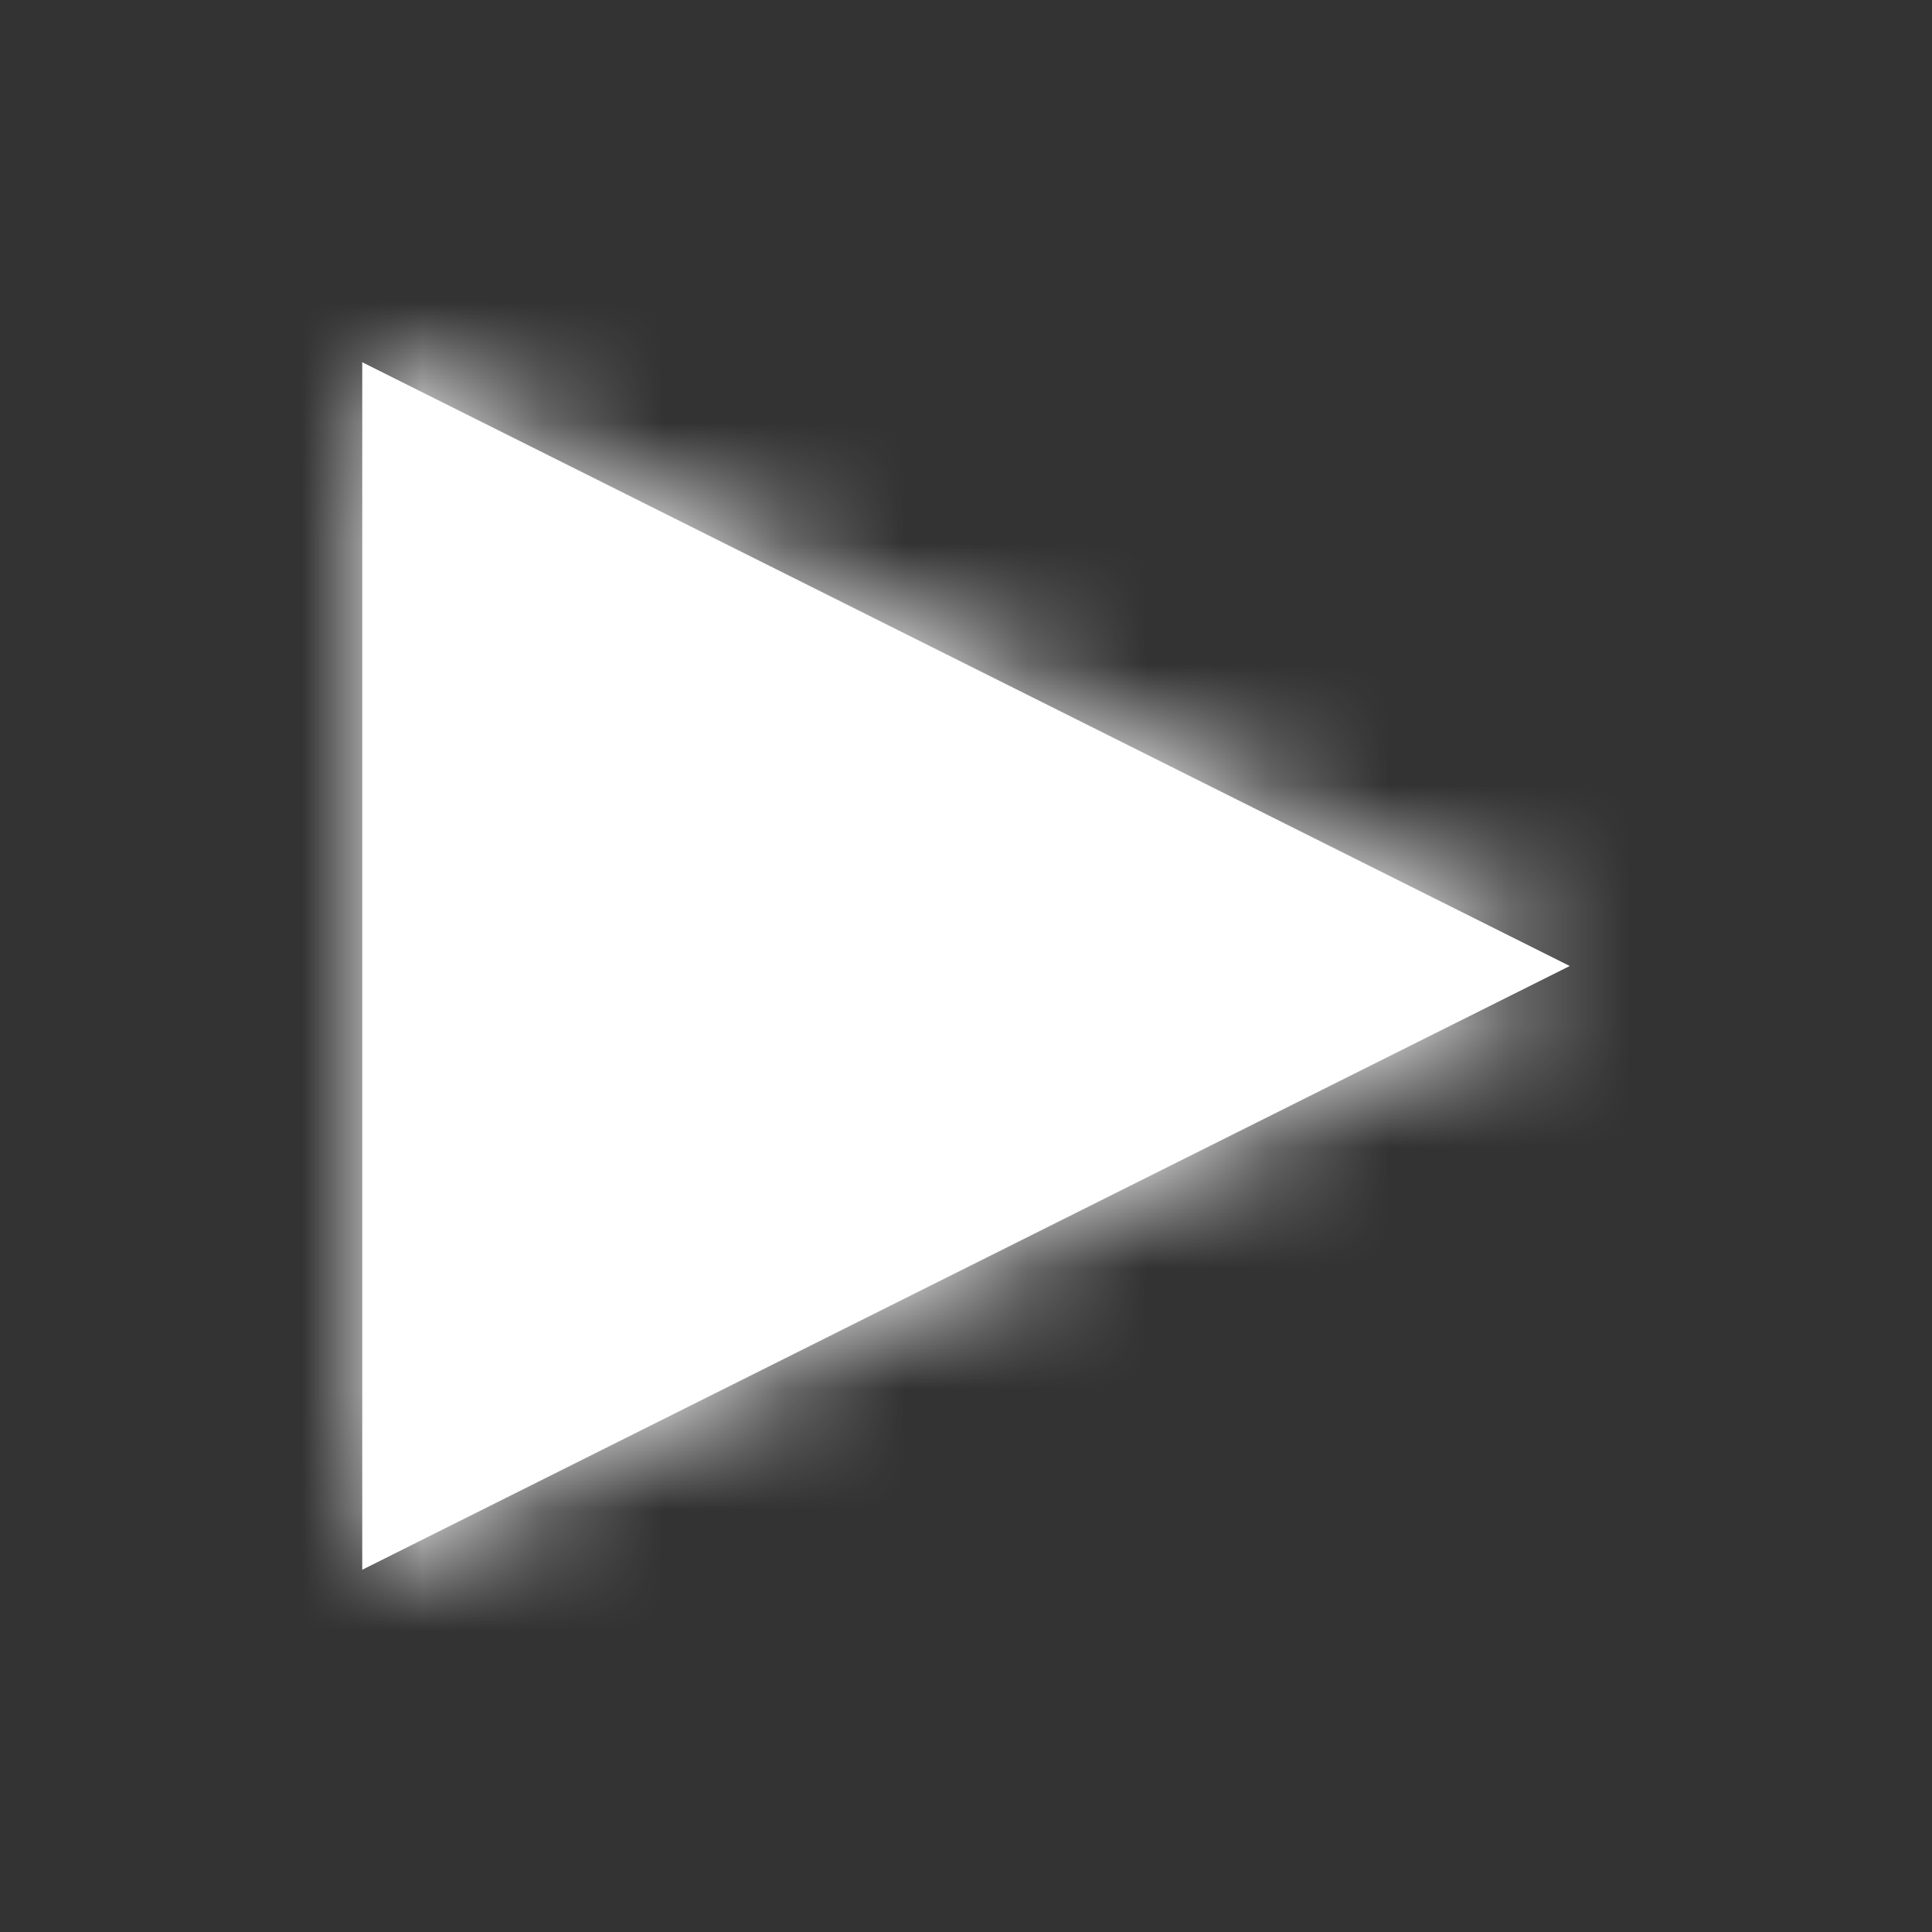 <?xml version="1.0" encoding="UTF-8"?>
<svg width="16px" height="16px" viewBox="0 0 16 16" version="1.1" xmlns="http://www.w3.org/2000/svg" xmlns:xlink="http://www.w3.org/1999/xlink">
    <rect x="0" y="0" width="16" height="16" fill="#333333" stroke="none"/>
    <!-- Generator: Sketch 52.5 (67469) - http://www.bohemiancoding.com/sketch -->
    <title>play-white</title>
    <desc>Created with Sketch.</desc>
    <defs>
        <polygon id="path-1" points="3 3 3 13 13 8"></polygon>
    </defs>
    <g id="Project-Modelling-–-GIS-&amp;-SLD" stroke="none" stroke-width="1" fill="none" fill-rule="evenodd" opacity="1">
        <g id="5.X-/-Settings-/-Edit-Mode-/-SLD-Modelling-/-Analisys" transform="translate(-1240, -52)">
            <g id="/submenu" transform="translate(0, 20)">
                <g id="32-/-normal-/-box-icon-/-normal" transform="translate(1232, 24)">
                    <g id="16-/-play" transform="translate(8, 8)">
                        <g>
                            <mask id="mask-2" fill="black">
                                <use xlink:href="#path-1"></use>
                            </mask>
                            <use id="Play" fill="#FFFFFF" xlink:href="#path-1"></use>
                            <g id="color-background-icon-regular" mask="url(#mask-2)" fill="#FFFFFF">
                                <rect id="Rectangle" x="0" y="0" width="16" height="16"></rect>
                            </g>
                        </g>
                    </g>
                </g>
            </g>
        </g>
    </g>
</svg>